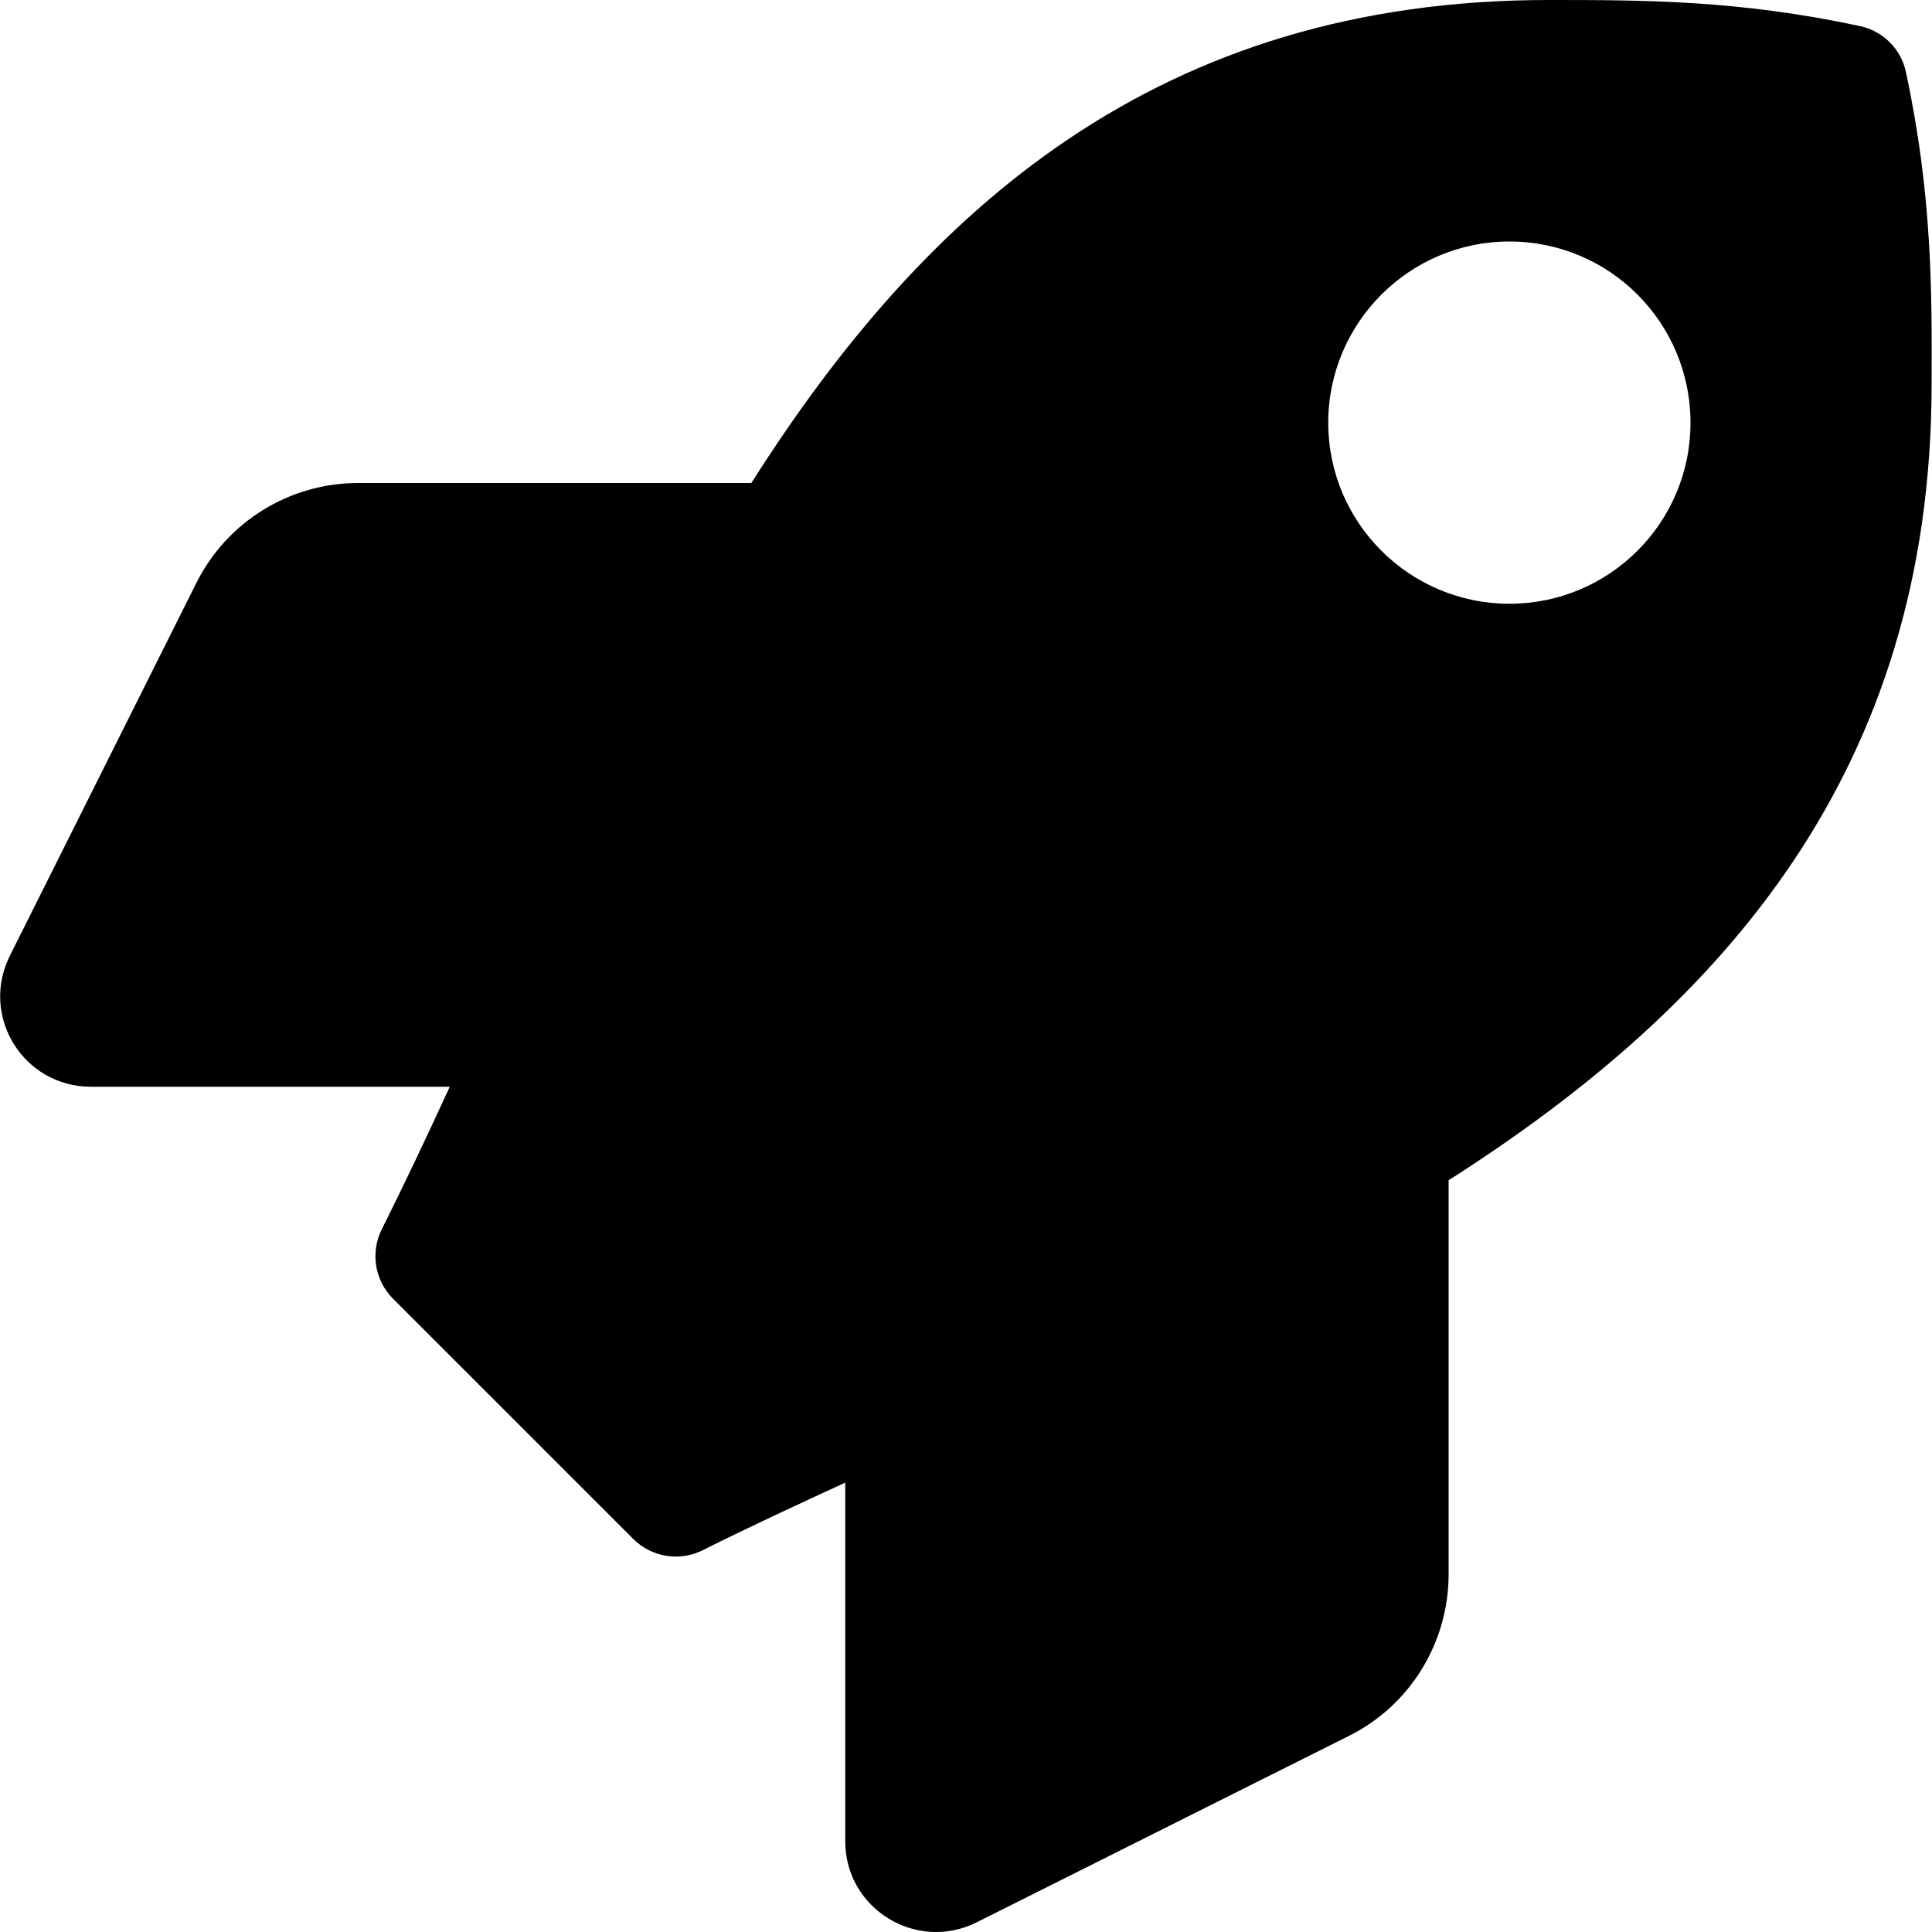<svg height="1000" width="1000" xmlns="http://www.w3.org/2000/svg"><path d="M986.5 37.3C984 25.4 974.6 16 962.7 13.5 899.8 0 850.6 0 801.6 0 600 0 479.1 107.8 388.9 250H185.4c-35.6 0 -68 20.1 -83.8 51.8L5.1 494.7c-15.6 31.3 7 67.8 42 67.8h185.7c-11.5 25 -23.2 49.8 -35.1 73.6 -6.1 12.1 -3.8 26.6 5.8 36.2l124.2 124.2c9.6 9.6 24.1 11.9 36.2 5.8 23.8 -11.9 48.6 -23.4 73.6 -34.9v185.7c0 34.8 36.7 57.4 67.8 42L698 898.6c31.9 -15.8 51.8 -48.4 51.8 -83.8V610.9c141.8 -90.4 250 -211.7 250 -412.3 .2 -49.2 .2 -98.4 -13.3 -161.3zM781.3 312.5c-51.8 0 -93.8 -42 -93.8 -93.7s42 -93.8 93.8 -93.8 93.7 42 93.7 93.8 -42 93.7 -93.7 93.7z"/></svg>